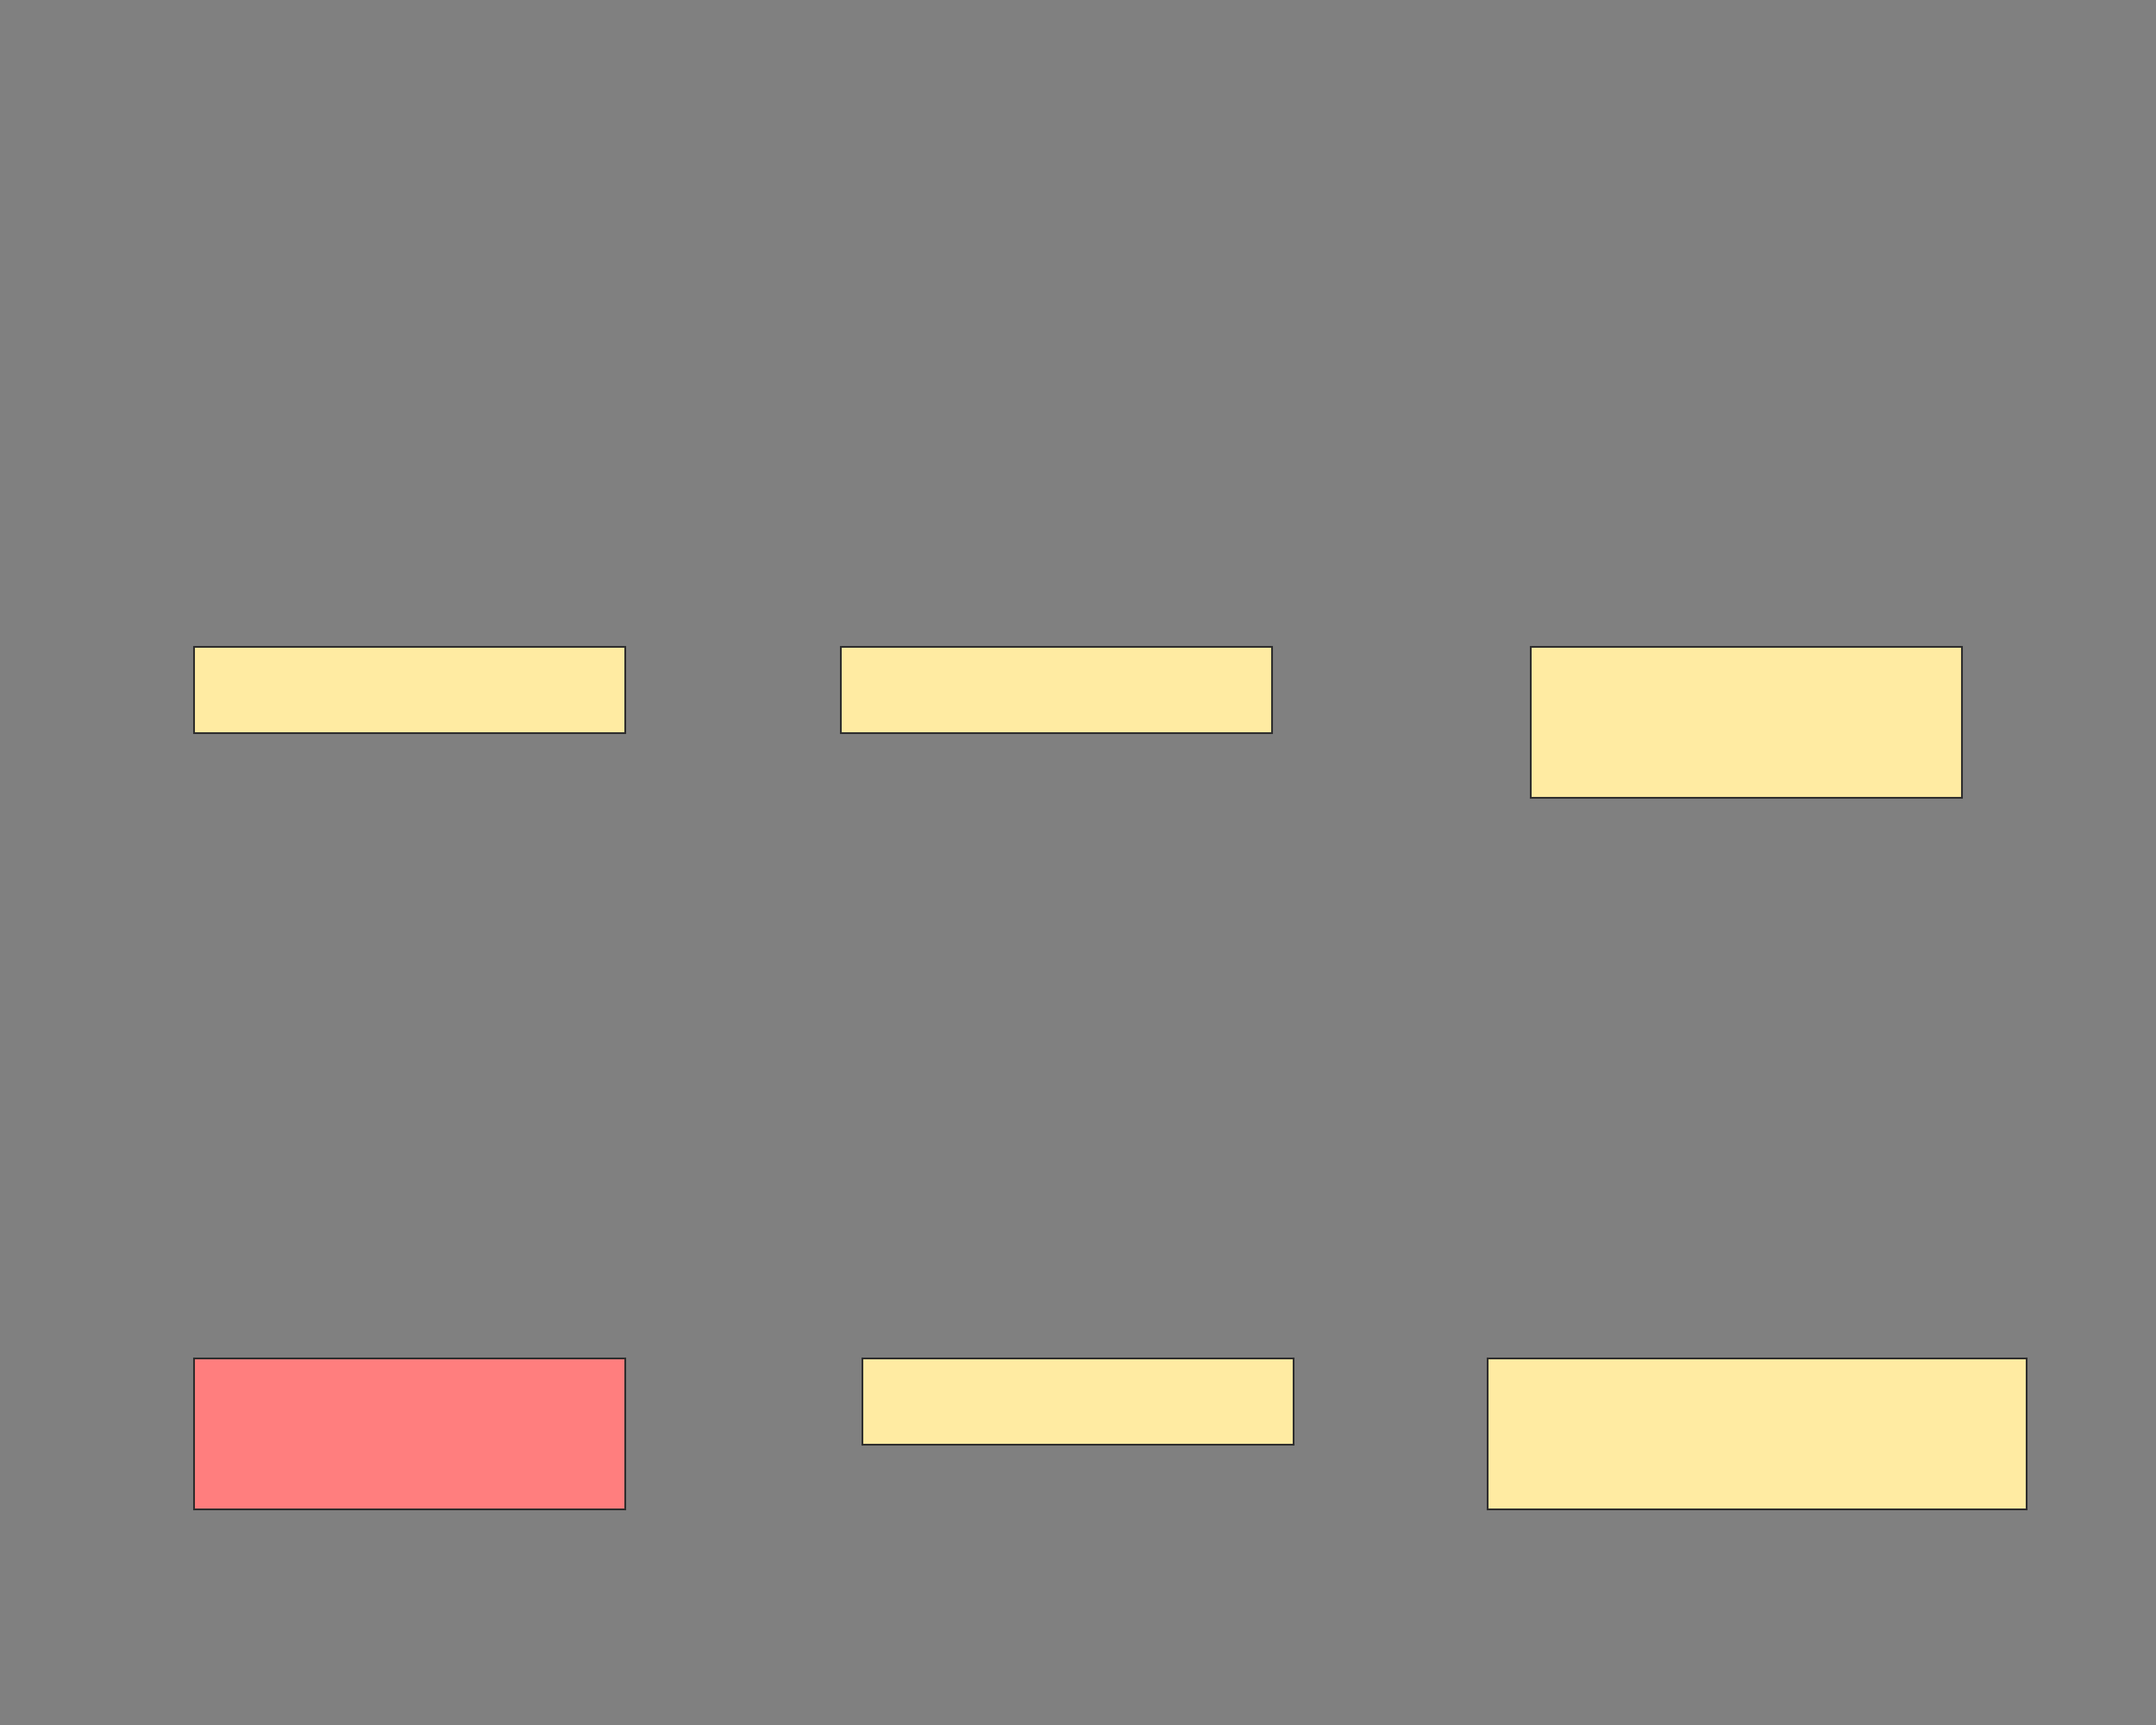 <svg xmlns="http://www.w3.org/2000/svg" width="1200" height="960">
 <rect width="100%" height="100%" fill="#808080" stroke="none"/>
 <!-- Created with Image Occlusion Enhanced -->
 <g>
  <title>Labels</title>
 </g>
 <g>
  <title>Masks</title>
  <rect id="f12cbee442cc49c1bb8fff1faf2e0962-ao-1" height="48" width="240" y="360" x="108" stroke="#2D2D2D" fill="#FFEBA2"/>
  <rect id="f12cbee442cc49c1bb8fff1faf2e0962-ao-2" height="48" width="240" y="360" x="468" stroke="#2D2D2D" fill="#FFEBA2"/>
  <rect stroke="#2D2D2D" id="f12cbee442cc49c1bb8fff1faf2e0962-ao-3" height="84" width="240" y="360" x="852" fill="#FFEBA2"/>
  <rect stroke="#2D2D2D" id="f12cbee442cc49c1bb8fff1faf2e0962-ao-4" height="84" width="240" y="756" x="108" fill="#FF7E7E" class="qshape"/>
  <rect id="f12cbee442cc49c1bb8fff1faf2e0962-ao-5" height="48" width="240" y="756" x="480" stroke="#2D2D2D" fill="#FFEBA2"/>
  <rect stroke="#2D2D2D" id="f12cbee442cc49c1bb8fff1faf2e0962-ao-6" height="84" width="300" y="756" x="828" fill="#FFEBA2"/>
 </g>
</svg>